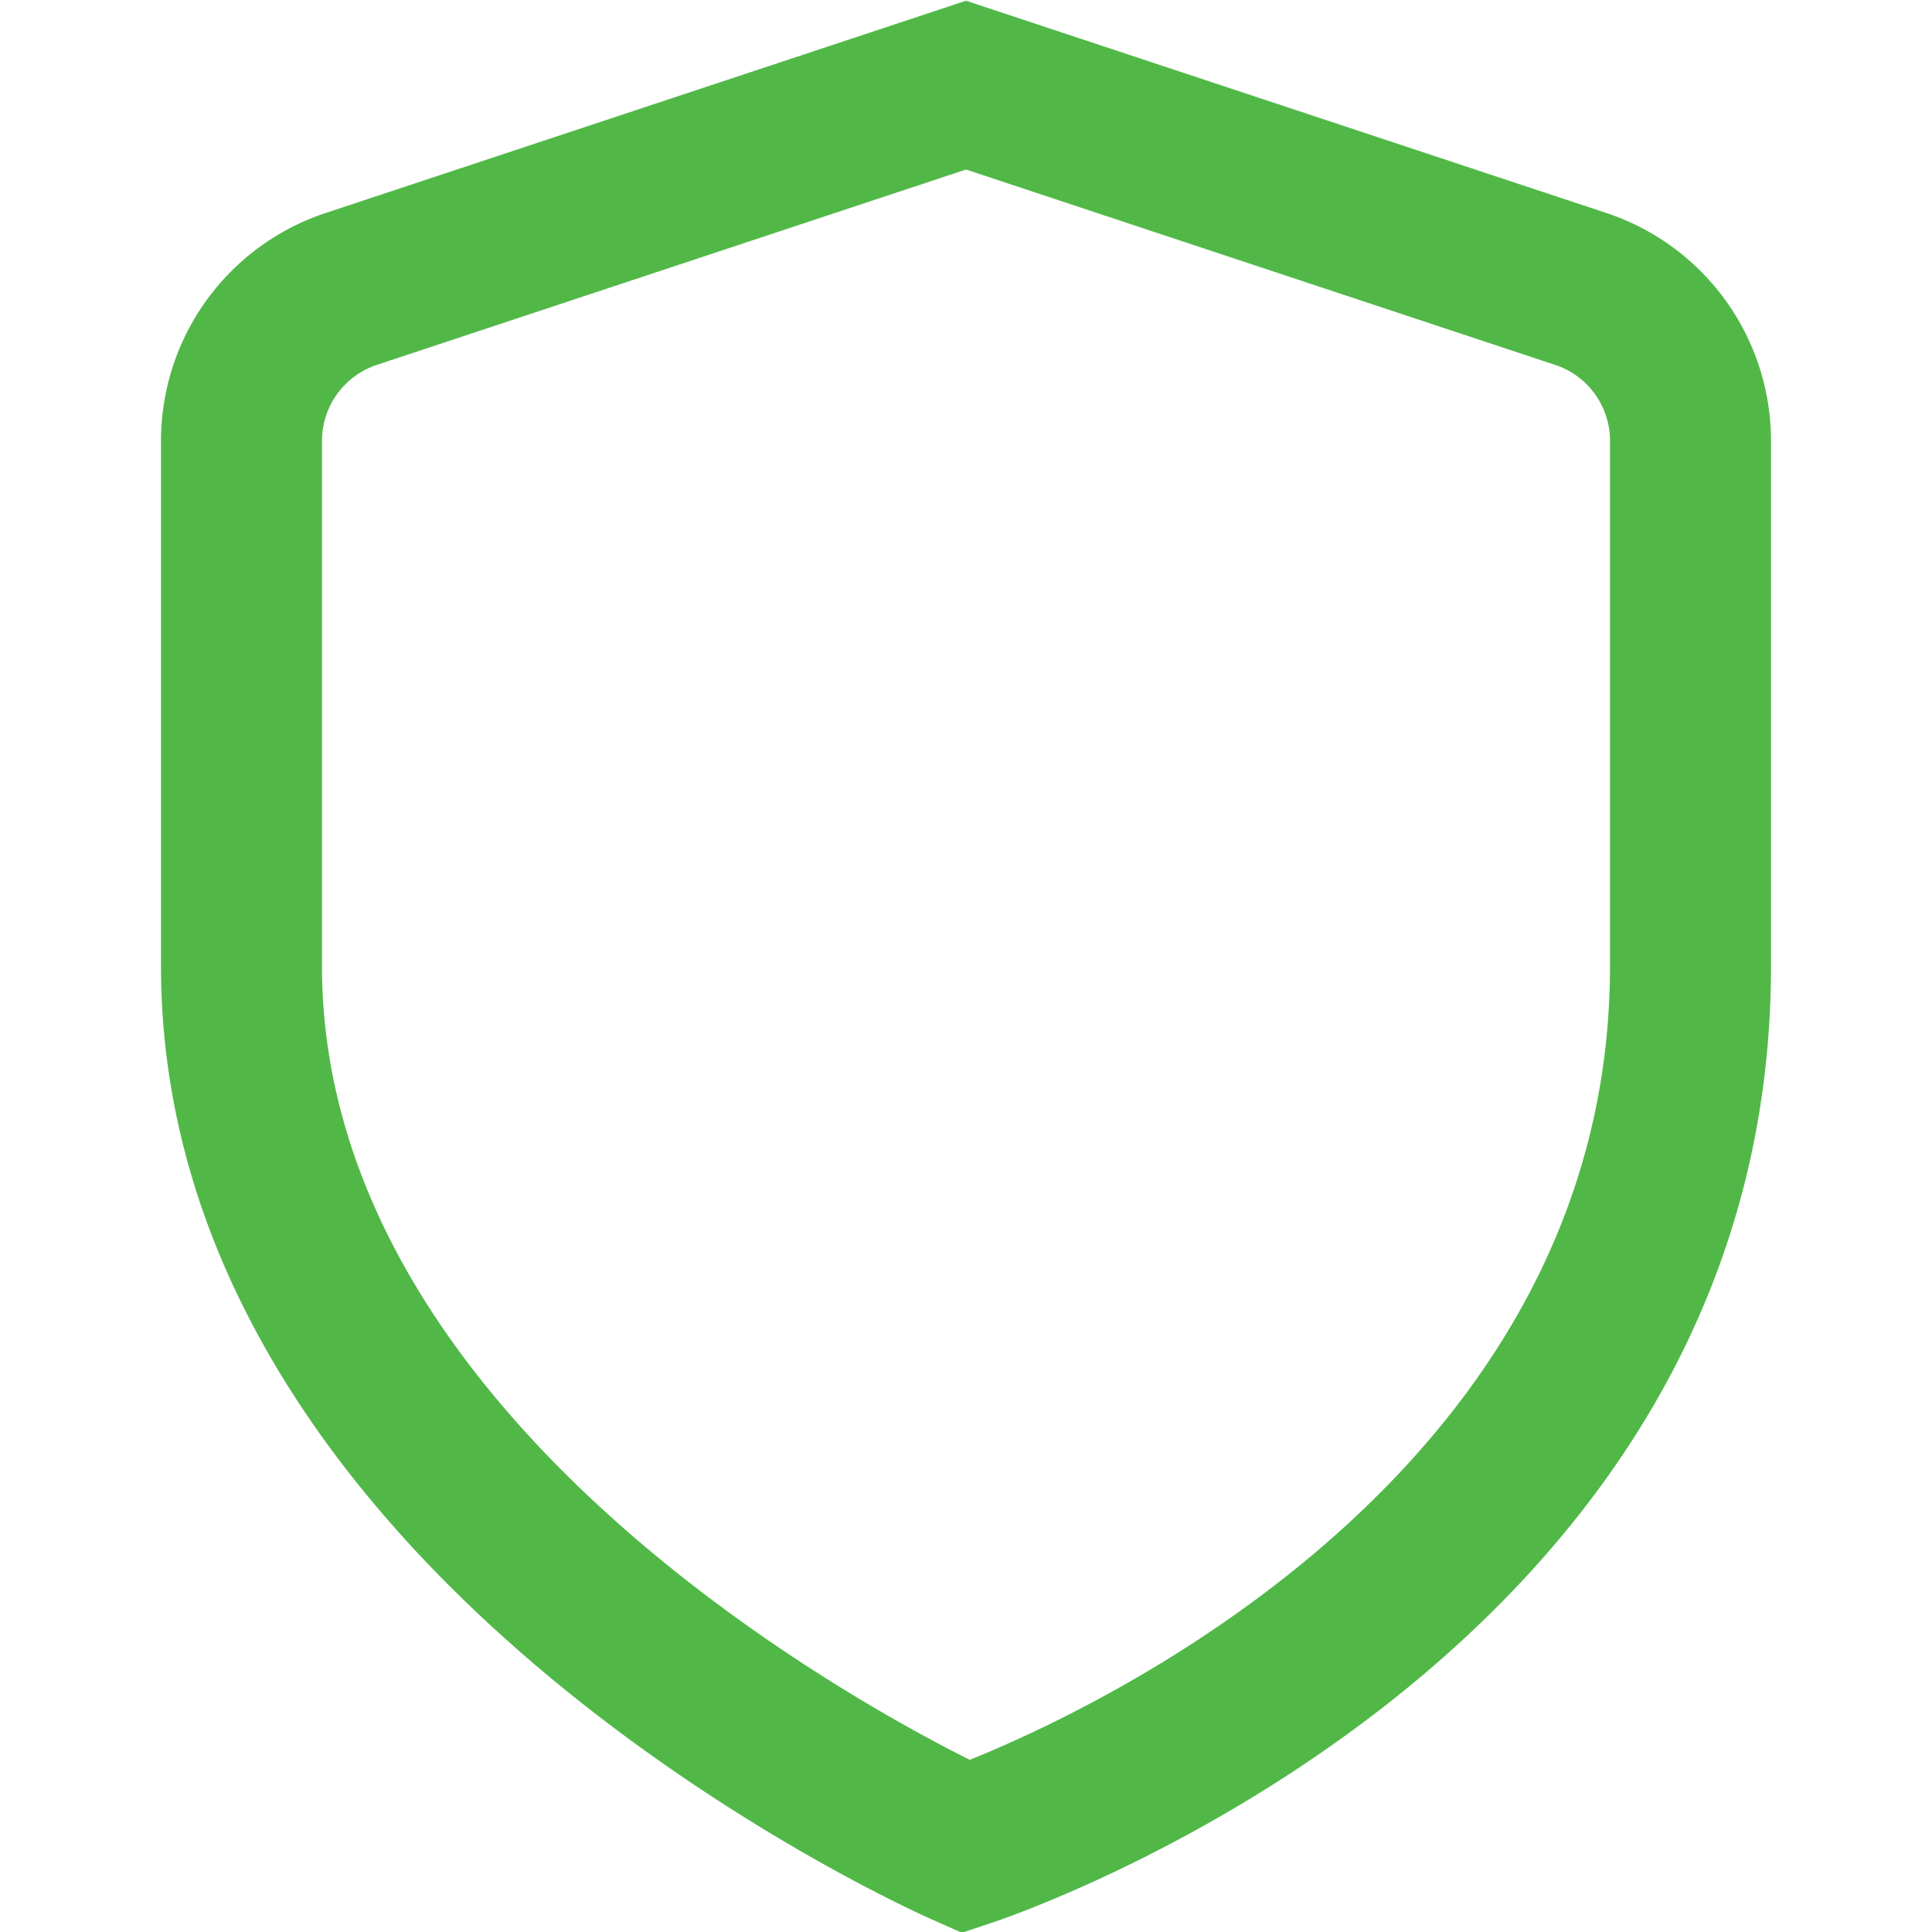 <svg xmlns="http://www.w3.org/2000/svg" viewBox="0 0 24 24"><defs><style>.cls-1{fill:#51B848;}</style></defs><title>68 shield</title><g id="_01_align_center" data-name="01 align center"><path class="cls-1" d="M19.949,2.644,12,.009,4.051,2.644A2.982,2.982,0,0,0,2,5.476V12c0,7.524,9.2,11.679,9.594,11.852l.354.157.368-.122C12.711,23.755,22,20.577,22,12V5.476A2.983,2.983,0,0,0,19.949,2.644ZM20,12c0,6.263-6.349,9.216-7.953,9.861C10.44,21.058,4,17.494,4,12V5.476a.994.994,0,0,1,.684-.944L12,2.106l7.316,2.426A.992.992,0,0,1,20,5.476Z"/></g></svg>